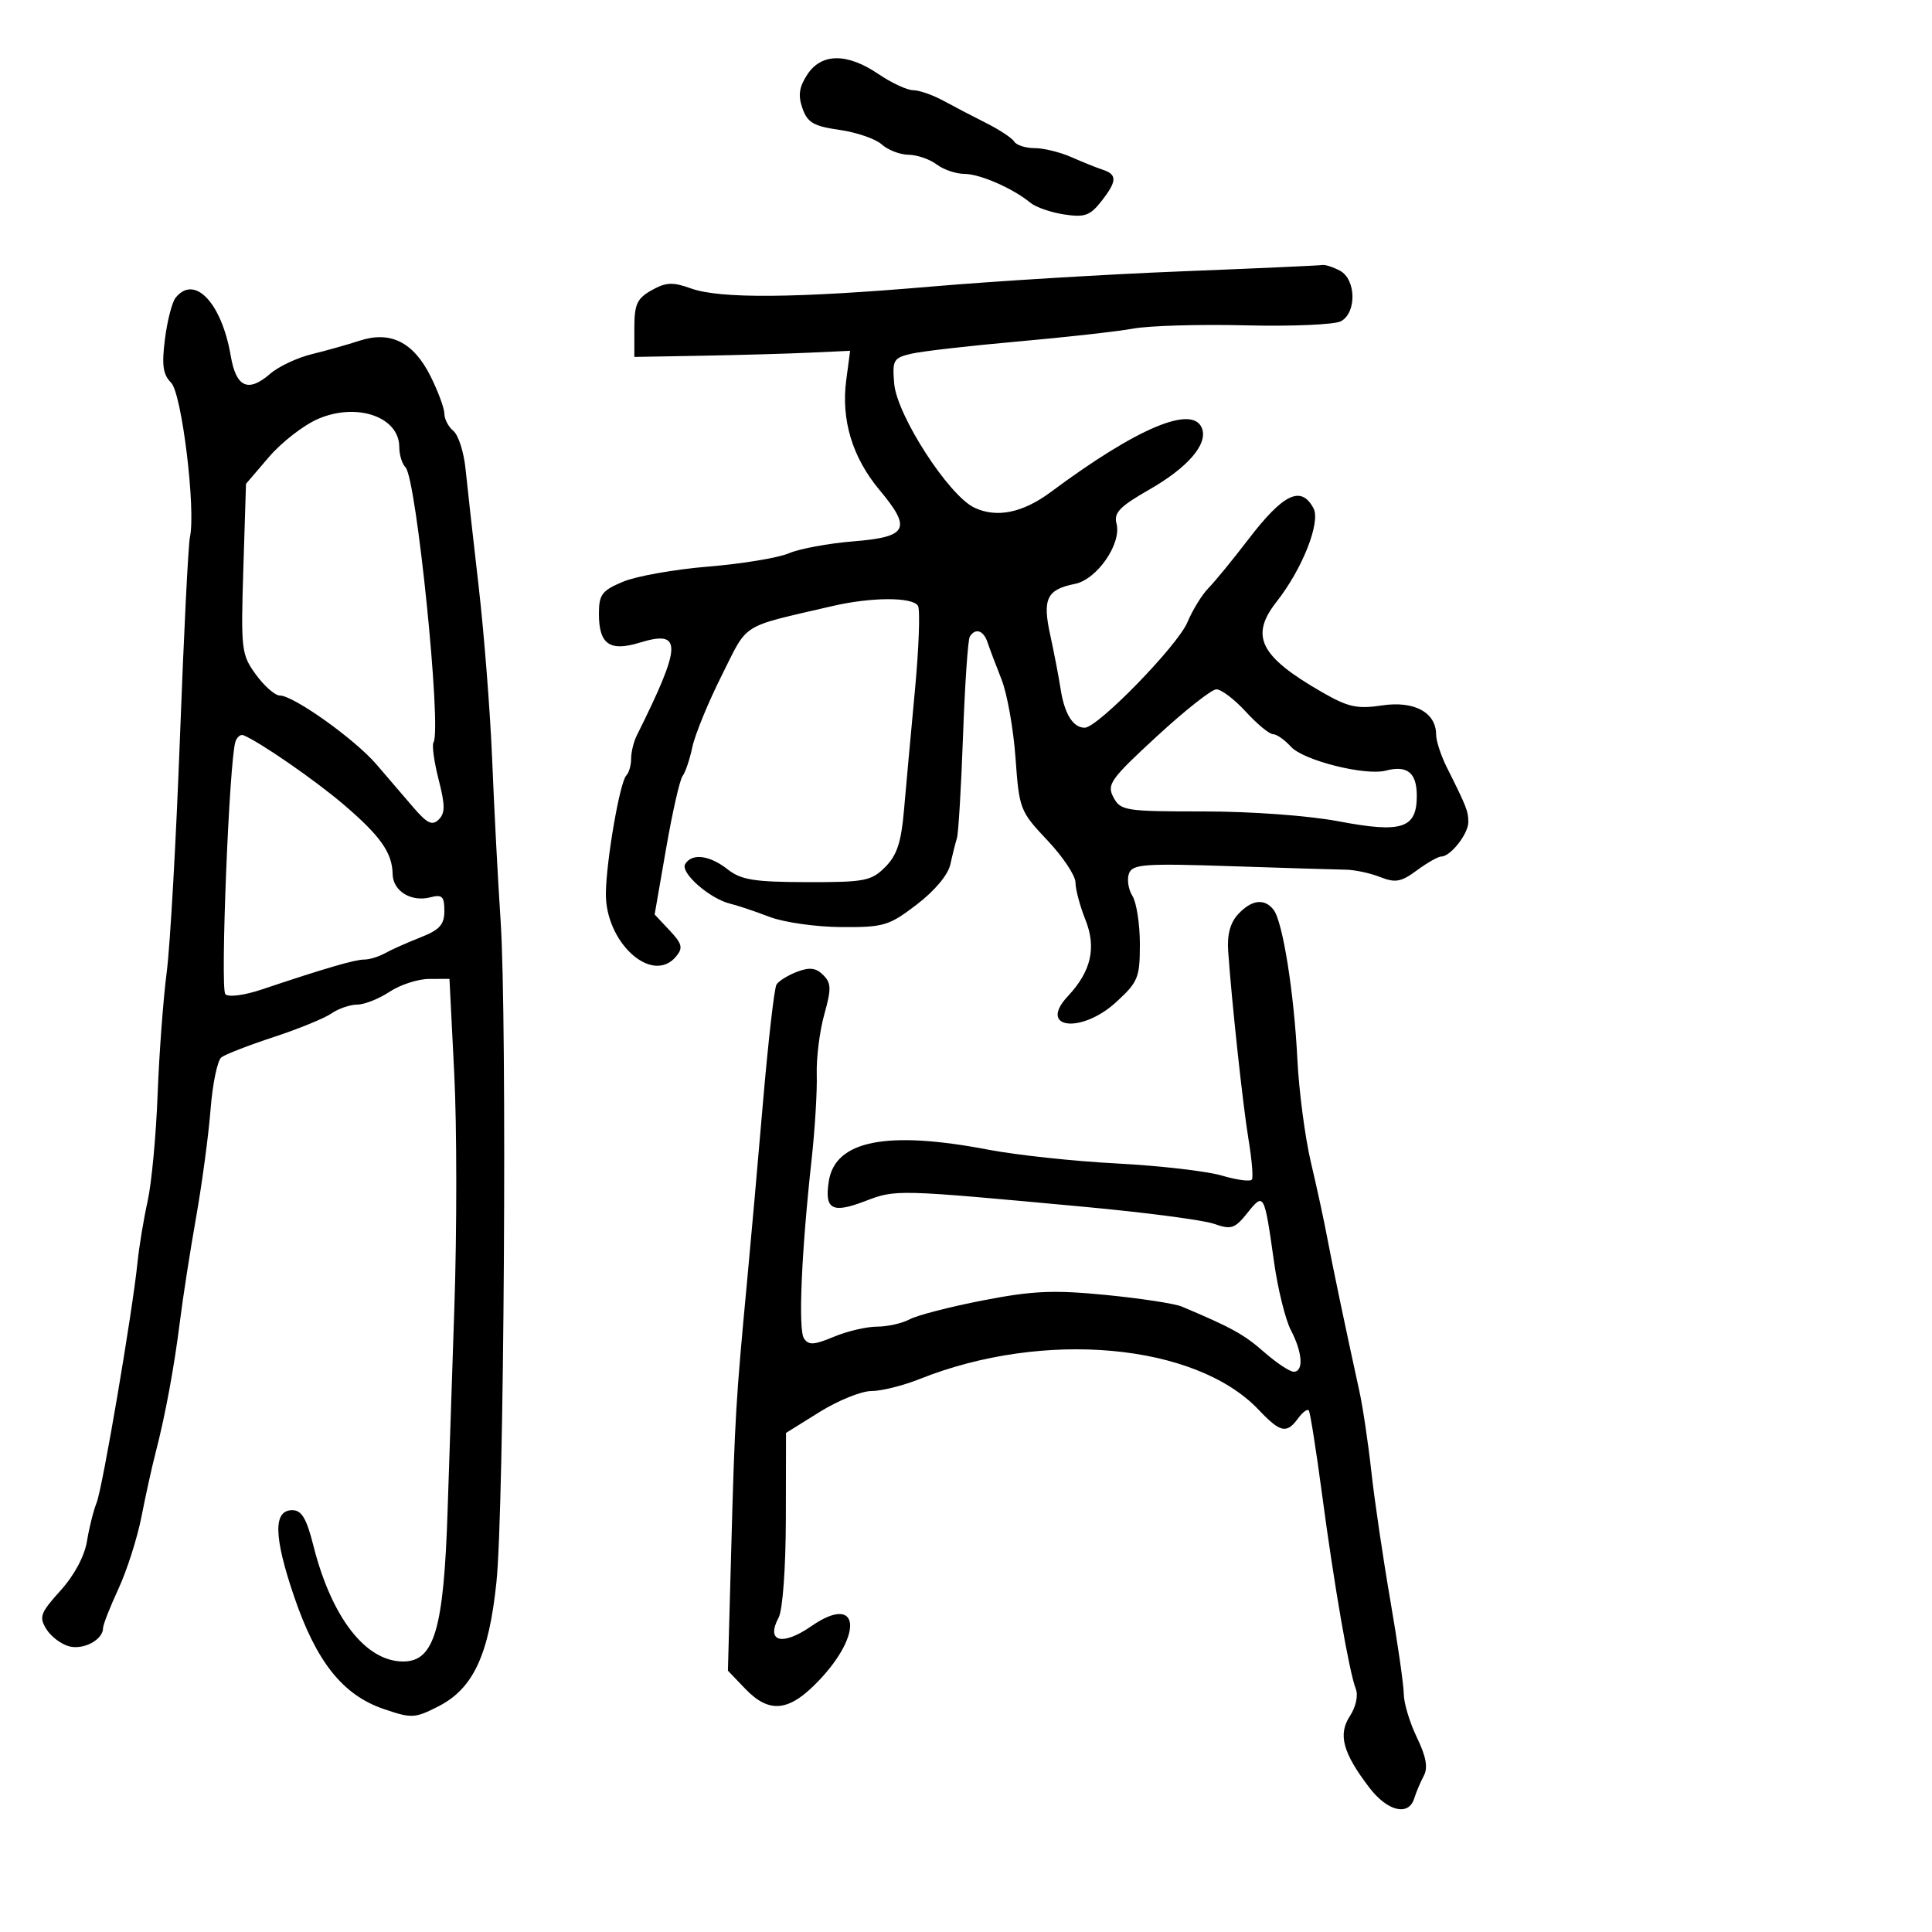 <svg xmlns="http://www.w3.org/2000/svg" width="300" height="300" viewBox="0 0 300 300" version="1.1">
	<path d="M 125.357 11.577 C 124.082 13.524, 123.898 14.807, 124.605 16.818 C 125.387 19.043, 126.336 19.595, 130.365 20.171 C 133.019 20.551, 135.970 21.567, 136.923 22.431 C 137.877 23.294, 139.747 24.014, 141.079 24.032 C 142.410 24.049, 144.374 24.724, 145.441 25.532 C 146.509 26.339, 148.444 27, 149.741 27 C 152.152 27, 157.312 29.256, 160 31.485 C 160.825 32.170, 163.178 32.986, 165.229 33.299 C 168.406 33.783, 169.258 33.487, 170.979 31.299 C 173.457 28.150, 173.514 27.106, 171.250 26.362 C 170.287 26.045, 168.082 25.159, 166.349 24.393 C 164.616 23.627, 162.055 23, 160.658 23 C 159.261 23, 157.838 22.547, 157.495 21.993 C 157.153 21.439, 155.214 20.152, 153.186 19.135 C 151.159 18.117, 148.150 16.548, 146.500 15.648 C 144.850 14.748, 142.732 14.010, 141.794 14.006 C 140.856 14.003, 138.431 12.875, 136.405 11.500 C 131.541 8.199, 127.552 8.227, 125.357 11.577 M 183.500 42.133 C 171.950 42.589, 154.545 43.646, 144.822 44.481 C 123.440 46.318, 111.777 46.410, 107.262 44.778 C 104.463 43.766, 103.420 43.815, 101.191 45.066 C 98.903 46.351, 98.500 47.239, 98.500 51 L 98.500 55.423 109 55.237 C 114.775 55.135, 122.314 54.920, 125.753 54.761 L 132.006 54.472 131.404 59.011 C 130.584 65.192, 132.350 71.033, 136.564 76.077 C 141.616 82.123, 140.974 83.380, 132.491 84.063 C 128.646 84.373, 124.150 85.205, 122.500 85.913 C 120.850 86.621, 115.225 87.550, 110 87.978 C 104.775 88.405, 98.813 89.462, 96.750 90.326 C 93.451 91.709, 93 92.311, 93 95.327 C 93 100.040, 94.674 101.220, 99.335 99.789 C 105.988 97.747, 105.912 100.088, 98.865 114.236 C 98.389 115.191, 98 116.804, 98 117.820 C 98 118.836, 97.663 120.004, 97.251 120.415 C 96.269 121.398, 94.180 133.376, 94.079 138.602 C 93.930 146.321, 101.268 152.997, 104.982 148.521 C 106.090 147.186, 105.933 146.558, 103.973 144.471 L 101.652 142 103.433 131.750 C 104.412 126.113, 105.563 121.050, 105.991 120.500 C 106.419 119.950, 107.102 117.925, 107.510 116 C 107.917 114.075, 109.966 109.079, 112.062 104.898 C 116.249 96.546, 114.762 97.479, 129.264 94.108 C 135.305 92.703, 141.686 92.684, 142.541 94.067 C 142.904 94.653, 142.686 100.616, 142.058 107.317 C 141.430 114.018, 140.667 122.376, 140.363 125.890 C 139.938 130.804, 139.266 132.825, 137.451 134.640 C 135.288 136.803, 134.271 136.998, 125.295 136.978 C 117.115 136.959, 115.088 136.633, 113 135 C 110.168 132.785, 107.462 132.443, 106.398 134.166 C 105.576 135.495, 110.193 139.556, 113.408 140.332 C 114.559 140.610, 117.300 141.529, 119.500 142.375 C 121.700 143.220, 126.698 143.932, 130.606 143.956 C 137.234 143.997, 138.024 143.762, 142.347 140.461 C 145.138 138.330, 147.217 135.845, 147.574 134.211 C 147.900 132.720, 148.358 130.892, 148.591 130.148 C 148.825 129.404, 149.251 122.251, 149.539 114.252 C 149.827 106.253, 150.300 99.324, 150.590 98.854 C 151.451 97.462, 152.726 97.876, 153.347 99.750 C 153.667 100.712, 154.643 103.300, 155.516 105.500 C 156.389 107.700, 157.366 113.182, 157.688 117.682 C 158.259 125.656, 158.384 125.980, 162.637 130.482 C 165.037 133.023, 167 135.969, 167 137.030 C 167 138.091, 167.693 140.692, 168.540 142.809 C 170.277 147.150, 169.438 150.823, 165.829 154.676 C 161.087 159.738, 167.873 160.590, 173.305 155.615 C 176.727 152.481, 177 151.814, 177 146.602 C 177 143.506, 176.479 140.139, 175.842 139.119 C 175.205 138.099, 174.967 136.529, 175.312 135.629 C 175.867 134.182, 177.702 134.052, 191.220 134.503 C 199.624 134.783, 207.625 135.027, 209 135.046 C 210.375 135.065, 212.764 135.578, 214.308 136.186 C 216.683 137.120, 217.563 136.960, 220.017 135.145 C 221.613 133.965, 223.317 133, 223.805 133 C 225.239 133, 228 129.484, 228 127.658 C 228 125.963, 227.733 125.283, 224.669 119.169 C 223.751 117.337, 223 115.044, 223 114.074 C 223 110.627, 219.601 108.787, 214.614 109.535 C 210.725 110.118, 209.345 109.814, 205.275 107.474 C 195.624 101.926, 194.038 98.764, 198.230 93.434 C 202.241 88.336, 205.107 81.069, 203.956 78.919 C 202.031 75.320, 199.280 76.643, 193.805 83.800 C 191.437 86.896, 188.673 90.272, 187.662 91.302 C 186.652 92.332, 185.178 94.723, 184.387 96.615 C 182.870 100.248, 170.451 113, 168.431 113 C 166.622 113, 165.294 110.869, 164.694 107 C 164.395 105.075, 163.668 101.295, 163.078 98.600 C 161.847 92.981, 162.543 91.541, 166.912 90.668 C 170.340 89.982, 174.185 84.422, 173.374 81.321 C 172.929 79.621, 173.852 78.659, 178.455 76.026 C 184.461 72.589, 187.582 68.960, 186.641 66.508 C 185.215 62.791, 176.567 66.435, 163.168 76.399 C 158.802 79.646, 154.760 80.470, 151.286 78.822 C 147.301 76.931, 139.265 64.485, 138.850 59.561 C 138.541 55.904, 138.732 55.573, 141.509 54.926 C 143.154 54.542, 150.575 53.691, 158 53.033 C 165.425 52.375, 173.525 51.469, 176 51.020 C 178.475 50.570, 186.335 50.345, 193.466 50.521 C 200.597 50.696, 207.235 50.409, 208.216 49.884 C 210.683 48.564, 210.584 43.383, 208.066 42.035 C 207.002 41.466, 205.764 41.068, 205.316 41.152 C 204.867 41.236, 195.050 41.677, 183.500 42.133 M 27.256 46.250 C 26.711 46.938, 25.971 49.820, 25.611 52.657 C 25.098 56.698, 25.305 58.162, 26.569 59.426 C 28.236 61.093, 30.434 79.169, 29.488 83.431 C 29.235 84.569, 28.540 98.550, 27.943 114.500 C 27.347 130.450, 26.419 146.875, 25.883 151 C 25.347 155.125, 24.712 163.675, 24.472 170 C 24.233 176.325, 23.537 183.750, 22.926 186.500 C 22.315 189.250, 21.608 193.525, 21.356 196 C 20.561 203.797, 15.921 231.069, 15.005 233.333 C 14.522 234.525, 13.848 237.214, 13.507 239.310 C 13.127 241.646, 11.535 244.616, 9.391 246.989 C 6.264 250.450, 6.032 251.081, 7.197 252.967 C 7.914 254.126, 9.518 255.333, 10.763 255.649 C 13.016 256.221, 16 254.606, 16 252.815 C 16 252.297, 17.080 249.540, 18.400 246.687 C 19.720 243.834, 21.326 238.800, 21.970 235.500 C 22.614 232.200, 23.596 227.749, 24.153 225.608 C 25.666 219.791, 27.055 212.281, 27.964 205 C 28.410 201.425, 29.530 194.225, 30.454 189 C 31.377 183.775, 32.386 176.244, 32.697 172.264 C 33.007 168.284, 33.765 164.646, 34.381 164.180 C 34.996 163.714, 38.650 162.297, 42.500 161.032 C 46.350 159.768, 50.388 158.118, 51.473 157.366 C 52.557 156.615, 54.357 155.997, 55.473 155.993 C 56.588 155.990, 58.850 155.093, 60.500 154 C 62.150 152.907, 64.916 152.010, 66.646 152.007 L 69.792 152 70.537 166.750 C 70.947 174.863, 70.954 191.175, 70.553 203 C 70.152 214.825, 69.683 228.931, 69.511 234.347 C 68.919 252.991, 67.452 258.003, 62.589 257.995 C 56.761 257.987, 51.482 251.166, 48.661 240 C 47.592 235.769, 46.837 234.500, 45.386 234.500 C 42.419 234.500, 42.497 238.567, 45.642 247.833 C 49.106 258.039, 53.212 263.203, 59.592 265.377 C 63.930 266.855, 64.411 266.831, 68.082 264.958 C 73.480 262.204, 75.916 256.985, 77.088 245.662 C 78.279 234.149, 78.757 158.368, 77.736 143 C 77.315 136.675, 76.725 125.425, 76.425 118 C 76.124 110.575, 75.177 98.425, 74.320 91 C 73.463 83.575, 72.548 75.383, 72.287 72.795 C 72.027 70.207, 71.180 67.564, 70.407 66.922 C 69.633 66.280, 69 65.072, 69 64.237 C 69 63.402, 68.034 60.784, 66.853 58.420 C 64.208 53.124, 60.623 51.333, 55.823 52.908 C 53.995 53.508, 50.658 54.447, 48.407 54.996 C 46.157 55.544, 43.257 56.910, 41.963 58.032 C 38.539 61.002, 36.669 60.165, 35.836 55.288 C 34.423 47.007, 30.187 42.546, 27.256 46.250 M 49.428 65.031 C 47.188 65.986, 43.745 68.649, 41.776 70.948 L 38.198 75.129 37.786 88.315 C 37.392 100.923, 37.477 101.642, 39.738 104.750 C 41.038 106.537, 42.709 108, 43.450 108 C 45.583 108, 55.096 114.780, 58.449 118.690 C 60.127 120.646, 62.707 123.654, 64.183 125.373 C 66.326 127.870, 67.120 128.250, 68.124 127.259 C 69.135 126.261, 69.132 125.040, 68.109 121.047 C 67.408 118.313, 67.051 115.722, 67.316 115.288 C 68.613 113.166, 64.652 74.252, 62.968 72.568 C 62.436 72.036, 62 70.620, 62 69.422 C 62 64.742, 55.462 62.458, 49.428 65.031 M 179.615 114.353 C 172.403 121.006, 171.830 121.814, 172.900 123.813 C 174.010 125.888, 174.728 126, 186.925 126 C 194.310 126, 203.228 126.654, 207.885 127.538 C 217.703 129.400, 220 128.648, 220 123.572 C 220 119.988, 218.526 118.788, 215.194 119.660 C 211.989 120.498, 202.384 118.081, 200.457 115.952 C 199.485 114.879, 198.229 114, 197.666 114 C 197.103 114, 195.199 112.425, 193.436 110.500 C 191.673 108.575, 189.616 107.018, 188.865 107.040 C 188.114 107.061, 183.952 110.353, 179.615 114.353 M 36.559 115.167 C 35.596 118.067, 34.177 153.550, 34.991 154.377 C 35.484 154.878, 37.920 154.561, 40.677 153.636 C 50.419 150.369, 55.105 149, 56.549 149 C 57.362 149, 58.809 148.561, 59.764 148.025 C 60.719 147.489, 63.188 146.387, 65.250 145.576 C 68.278 144.386, 69 143.588, 69 141.434 C 69 139.193, 68.655 138.857, 66.838 139.332 C 63.847 140.114, 61.007 138.366, 60.965 135.715 C 60.912 132.411, 59.064 129.794, 53.334 124.906 C 48.900 121.125, 40.394 115.243, 37.803 114.167 C 37.362 113.984, 36.802 114.434, 36.559 115.167 M 192.262 141.950 C 191.031 143.270, 190.531 145.125, 190.711 147.700 C 191.269 155.686, 193.004 171.730, 193.879 177 C 194.381 180.025, 194.615 182.794, 194.398 183.153 C 194.180 183.511, 192.089 183.240, 189.751 182.549 C 187.413 181.857, 180.070 181.010, 173.434 180.664 C 166.797 180.319, 157.797 179.353, 153.434 178.518 C 137.703 175.508, 129.684 177.095, 128.697 183.413 C 128.010 187.809, 129.201 188.471, 134.297 186.525 C 139.144 184.673, 138.970 184.669, 168.500 187.406 C 177.850 188.272, 186.850 189.454, 188.500 190.032 C 191.193 190.975, 191.725 190.801, 193.702 188.335 C 196.272 185.128, 196.315 185.210, 197.846 196.050 C 198.432 200.203, 199.603 204.928, 200.449 206.550 C 202.259 210.021, 202.459 213, 200.882 213 C 200.267 213, 198.190 211.618, 196.266 209.928 C 193.157 207.199, 191.239 206.140, 183.500 202.880 C 182.400 202.417, 177.099 201.607, 171.720 201.080 C 163.585 200.283, 160.381 200.424, 152.674 201.917 C 147.578 202.904, 142.446 204.226, 141.270 204.856 C 140.094 205.485, 137.807 206, 136.188 206 C 134.569 206, 131.549 206.708, 129.477 207.574 C 126.384 208.866, 125.554 208.911, 124.838 207.824 C 123.927 206.440, 124.440 194.486, 126.031 180 C 126.544 175.325, 126.902 169.406, 126.825 166.846 C 126.749 164.287, 127.274 160.095, 127.991 157.530 C 129.108 153.541, 129.084 152.655, 127.822 151.393 C 126.707 150.279, 125.716 150.157, 123.770 150.897 C 122.354 151.436, 120.915 152.328, 120.574 152.881 C 120.232 153.433, 119.288 161.673, 118.474 171.192 C 117.661 180.712, 116.549 193.225, 116.003 199 C 114.269 217.369, 114.106 220.111, 113.562 239.961 L 113.030 259.422 115.702 262.211 C 119.472 266.146, 122.536 265.813, 127.143 260.970 C 134.201 253.551, 133.370 247.393, 126 252.500 C 121.468 255.641, 118.878 254.966, 120.907 251.173 C 121.536 249.998, 122.011 243.479, 122.027 235.816 L 122.053 222.500 127.271 219.250 C 130.141 217.463, 133.758 216, 135.309 216 C 136.860 216, 140.238 215.158, 142.815 214.129 C 162.055 206.448, 185.648 208.589, 195.437 218.905 C 198.815 222.464, 199.784 222.678, 201.558 220.252 C 202.261 219.290, 203.012 218.727, 203.227 219.002 C 203.441 219.276, 204.366 225.125, 205.281 232 C 207.170 246.184, 209.507 259.656, 210.529 262.258 C 210.927 263.271, 210.541 265.051, 209.617 266.462 C 207.737 269.331, 208.506 272.174, 212.620 277.568 C 215.445 281.273, 218.733 282.064, 219.604 279.250 C 219.902 278.288, 220.571 276.706, 221.090 275.737 C 221.760 274.485, 221.449 272.762, 220.017 269.799 C 218.908 267.503, 217.991 264.471, 217.979 263.062 C 217.968 261.653, 217.027 255.100, 215.887 248.500 C 214.748 241.900, 213.422 232.900, 212.940 228.500 C 212.458 224.100, 211.620 218.475, 211.077 216 C 208.934 206.224, 206.853 196.283, 206.054 192 C 205.592 189.525, 204.470 184.350, 203.560 180.500 C 202.650 176.650, 201.703 169.450, 201.456 164.500 C 200.935 154.081, 199.176 143.054, 197.746 141.250 C 196.323 139.455, 194.351 139.707, 192.262 141.950" stroke="none" fill="black" fill-rule="evenodd"/>
</svg>